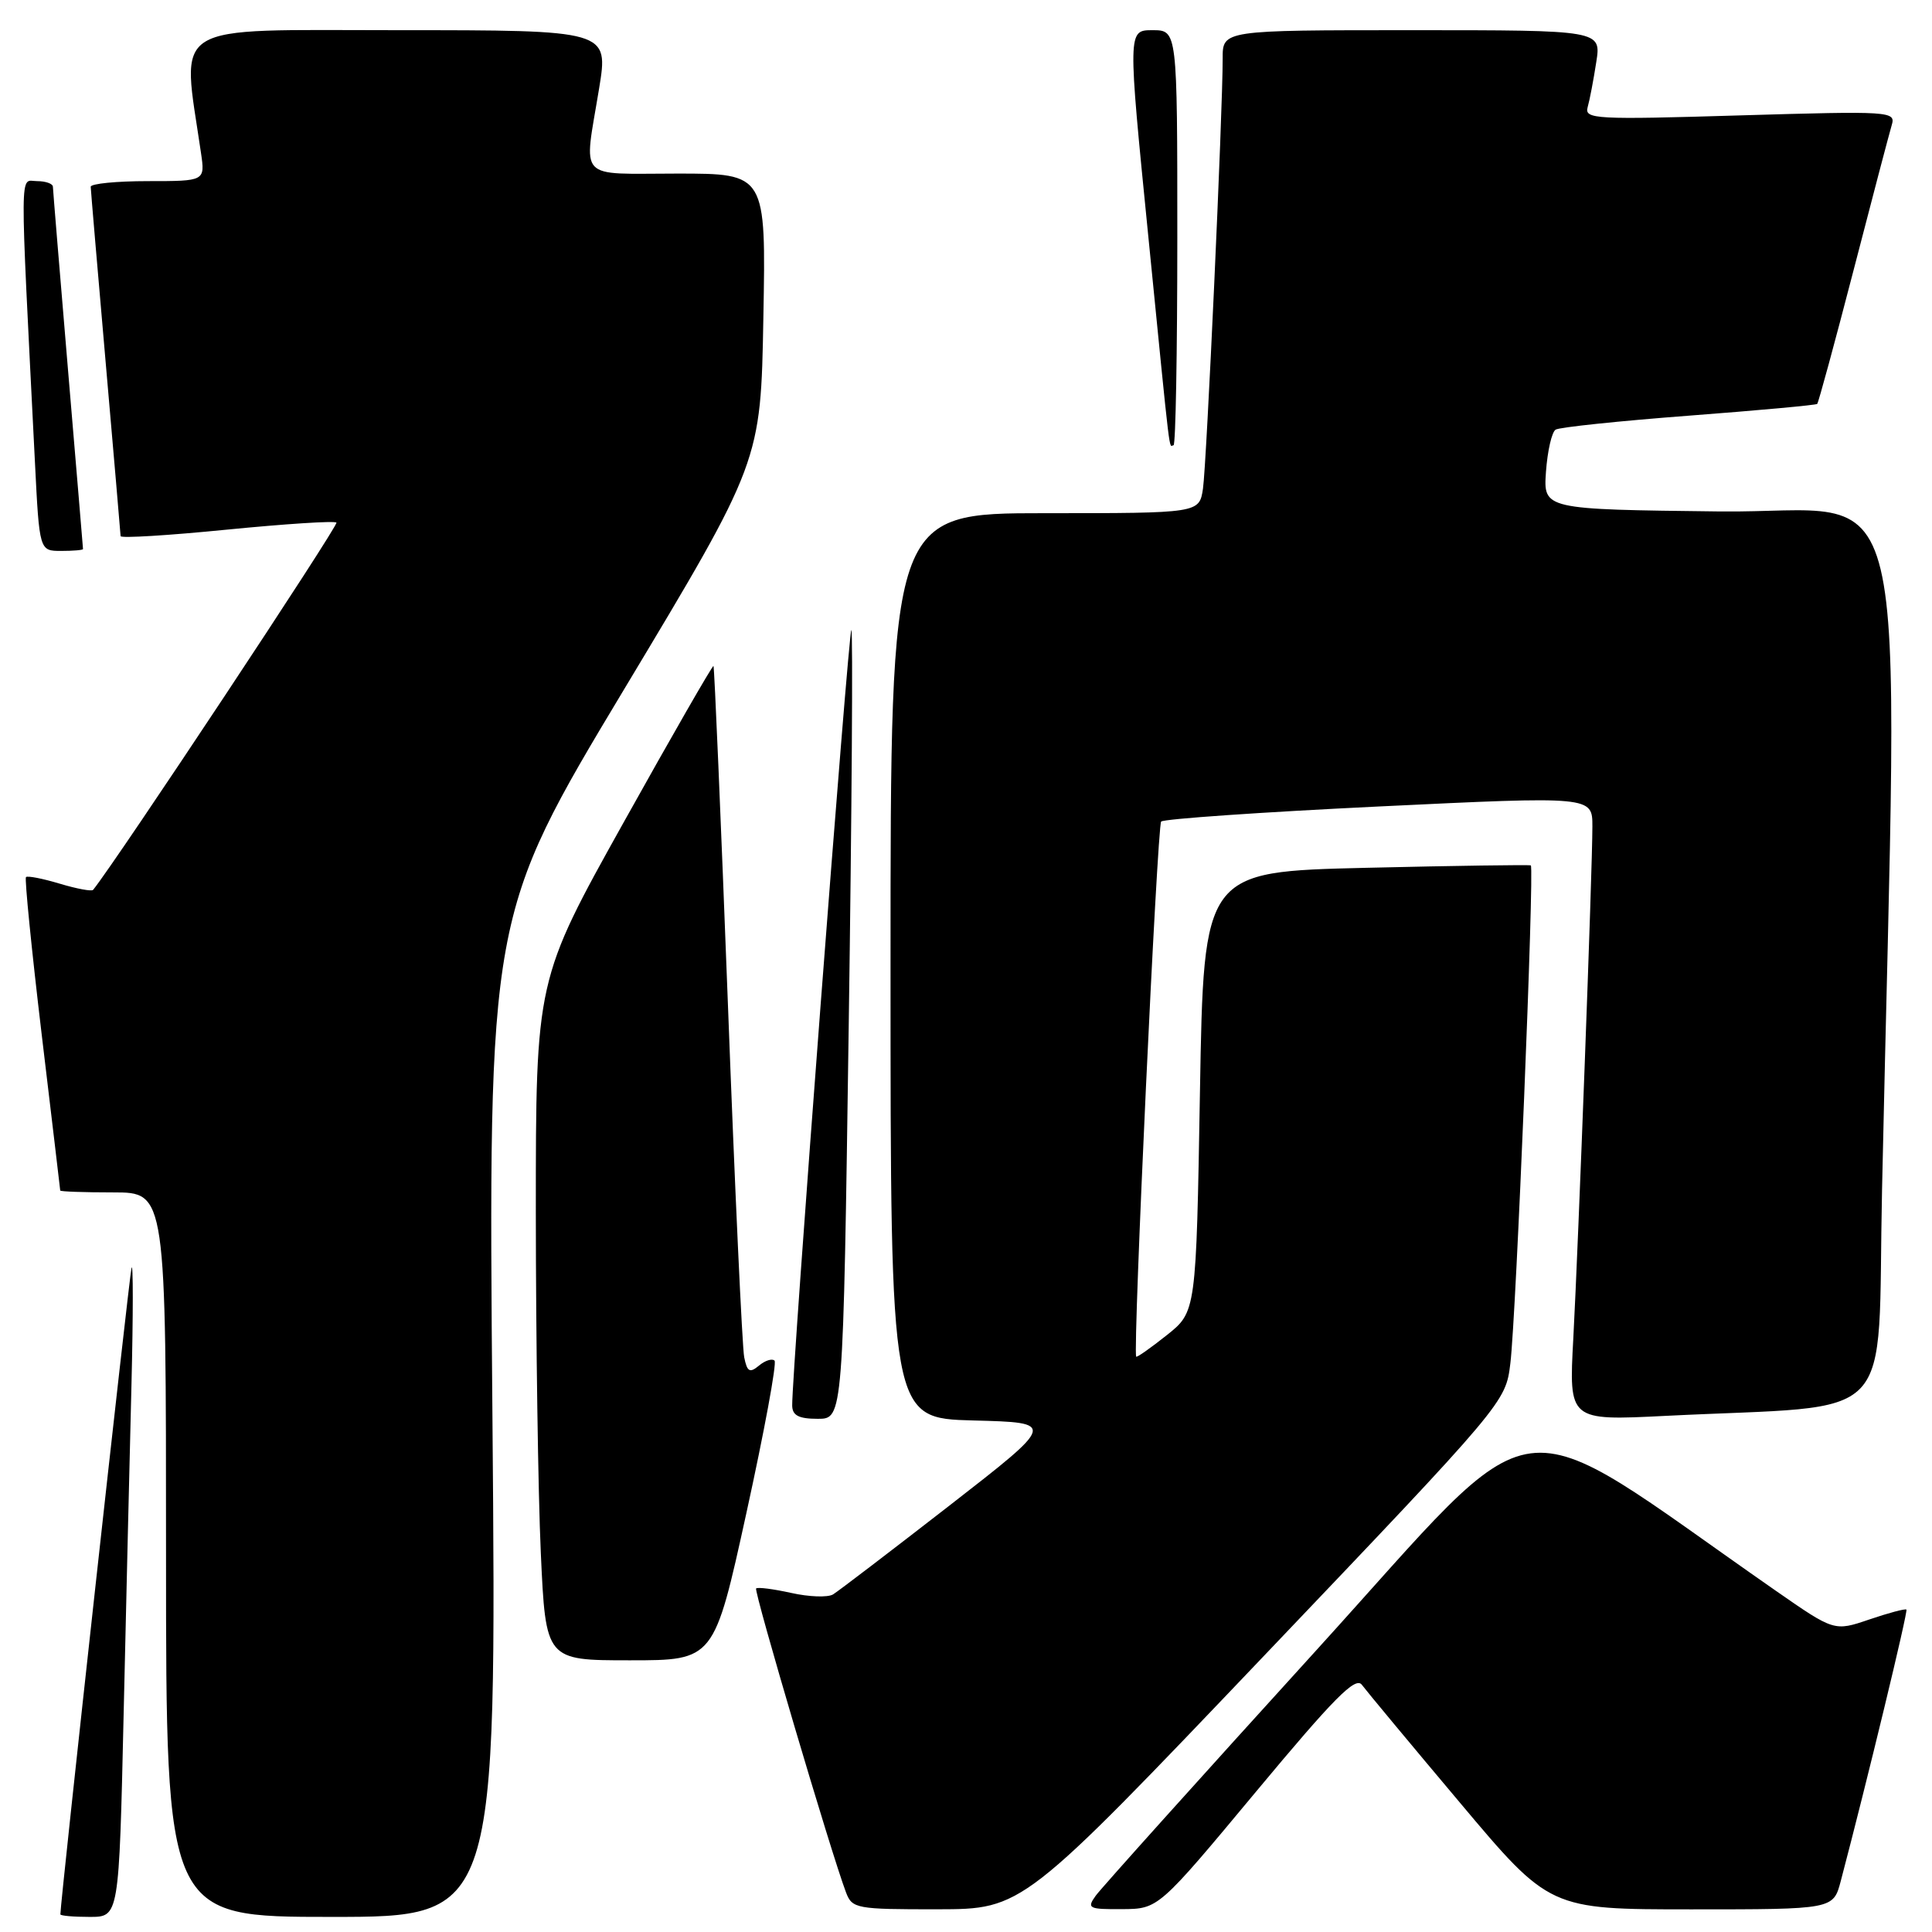 <?xml version="1.0" encoding="UTF-8" standalone="no"?>
<!DOCTYPE svg PUBLIC "-//W3C//DTD SVG 1.1//EN" "http://www.w3.org/Graphics/SVG/1.1/DTD/svg11.dtd" >
<svg xmlns="http://www.w3.org/2000/svg" xmlns:xlink="http://www.w3.org/1999/xlink" version="1.1" viewBox="0 0 256 256">
 <g >
 <path fill="currentColor"
d=" M 16.38 227.25 C 16.72 212.54 17.18 192.85 17.42 183.50 C 17.65 174.15 17.65 167.18 17.43 168.00 C 17.12 169.13 8.00 251.97 8.00 253.66 C 8.00 253.85 9.75 254.00 11.89 254.00 C 15.77 254.00 15.77 254.00 16.38 227.25 Z  M 65.25 187.66 C 64.69 121.32 64.69 121.32 82.75 91.25 C 100.81 61.18 100.81 61.18 101.15 42.09 C 101.50 23.00 101.50 23.00 89.75 23.00 C 76.29 23.00 77.35 24.14 79.38 11.75 C 80.65 4.00 80.65 4.00 52.72 4.00 C 21.95 4.00 24.07 2.68 26.63 20.25 C 27.18 24.00 27.18 24.00 19.59 24.00 C 15.41 24.00 12.01 24.34 12.02 24.75 C 12.03 25.16 12.92 35.62 14.00 48.00 C 15.08 60.38 15.97 70.74 15.98 71.04 C 15.99 71.34 22.33 70.95 30.06 70.18 C 37.79 69.42 44.33 68.99 44.58 69.25 C 44.91 69.58 15.43 114.08 12.34 117.91 C 12.16 118.14 10.17 117.77 7.91 117.09 C 5.65 116.41 3.64 116.02 3.44 116.22 C 3.25 116.42 4.18 125.79 5.52 137.04 C 6.87 148.29 7.97 157.61 7.98 157.75 C 7.99 157.89 11.15 158.00 15.00 158.00 C 22.00 158.00 22.00 158.00 22.00 206.00 C 22.00 254.00 22.00 254.00 43.90 254.00 C 65.81 254.00 65.81 254.00 65.25 187.66 Z  M 167.50 219.39 C 199.50 185.81 199.50 185.81 200.13 180.65 C 200.89 174.53 203.33 114.93 202.84 114.67 C 202.65 114.57 192.82 114.71 181.00 114.99 C 159.50 115.50 159.50 115.50 159.00 144.66 C 158.50 173.82 158.50 173.82 154.60 176.92 C 152.45 178.63 150.63 179.91 150.55 179.76 C 150.09 178.92 153.34 109.39 153.86 108.86 C 154.21 108.51 167.21 107.61 182.75 106.86 C 211.00 105.50 211.00 105.50 211.00 109.50 C 211.00 115.32 209.15 164.64 208.47 177.37 C 207.88 188.25 207.88 188.25 220.69 187.61 C 251.96 186.04 248.70 189.45 249.38 157.66 C 251.52 58.03 253.93 68.07 227.86 67.77 C 204.50 67.50 204.50 67.50 204.85 62.50 C 205.05 59.75 205.62 57.24 206.13 56.93 C 206.63 56.61 214.57 55.78 223.77 55.08 C 232.97 54.38 240.63 53.68 240.79 53.52 C 240.95 53.37 243.11 45.43 245.59 35.87 C 248.06 26.32 250.35 17.64 250.66 16.59 C 251.22 14.74 250.60 14.70 230.57 15.29 C 211.39 15.87 209.93 15.79 210.37 14.21 C 210.64 13.27 211.15 10.59 211.51 8.25 C 212.18 4.00 212.18 4.00 187.09 4.00 C 162.00 4.00 162.00 4.00 162.01 7.75 C 162.02 14.81 159.88 61.50 159.40 64.75 C 158.91 68.00 158.91 68.00 138.45 68.00 C 118.00 68.00 118.00 68.00 118.00 127.97 C 118.00 187.93 118.00 187.93 128.98 188.22 C 139.95 188.50 139.95 188.50 125.80 199.50 C 118.01 205.55 111.07 210.85 110.38 211.27 C 109.68 211.69 107.19 211.60 104.83 211.07 C 102.48 210.55 100.39 210.28 100.19 210.48 C 99.86 210.81 110.13 245.57 112.10 250.75 C 112.91 252.90 113.45 253.00 124.23 252.99 C 135.50 252.97 135.50 252.97 167.50 219.39 Z  M 166.45 237.38 C 176.73 225.03 179.61 222.11 180.45 223.24 C 181.03 224.02 186.86 231.04 193.42 238.83 C 205.33 253.00 205.33 253.00 224.13 253.00 C 242.92 253.00 242.92 253.00 243.91 249.25 C 247.44 235.85 252.84 213.51 252.61 213.28 C 252.46 213.13 250.25 213.72 247.69 214.59 C 243.05 216.17 243.05 216.17 235.27 210.76 C 199.11 185.59 205.21 184.79 174.37 218.72 C 159.04 235.58 145.91 250.19 145.19 251.19 C 143.98 252.87 144.24 253.00 148.69 252.97 C 153.50 252.94 153.50 252.94 166.45 237.38 Z  M 98.91 200.44 C 101.27 189.68 102.95 180.61 102.63 180.29 C 102.31 179.98 101.38 180.27 100.57 180.95 C 99.34 181.97 99.00 181.78 98.61 179.84 C 98.35 178.55 97.37 157.48 96.45 133.00 C 95.52 108.52 94.66 88.39 94.54 88.25 C 94.43 88.11 89.08 97.41 82.67 108.91 C 71.00 129.83 71.00 129.83 71.00 160.67 C 71.01 177.62 71.30 197.91 71.66 205.75 C 72.31 220.00 72.31 220.00 83.46 220.00 C 94.62 220.00 94.62 220.00 98.91 200.44 Z  M 112.46 135.93 C 112.87 107.30 113.03 83.69 112.81 83.48 C 112.46 83.13 104.90 182.17 104.97 186.25 C 104.99 187.56 105.84 188.00 108.36 188.00 C 111.72 188.00 111.72 188.00 112.46 135.93 Z  M 11.00 72.75 C 11.00 72.61 10.10 61.93 9.01 49.00 C 7.92 36.07 7.02 25.16 7.01 24.75 C 7.01 24.34 6.05 24.00 4.90 24.00 C 2.58 24.00 2.60 20.92 4.63 61.25 C 5.22 73.00 5.22 73.00 8.11 73.00 C 9.70 73.00 11.00 72.89 11.00 72.75 Z  M 156.00 31.50 C 156.00 4.00 156.00 4.00 152.71 4.00 C 149.43 4.00 149.43 4.00 152.15 31.25 C 155.22 62.09 154.85 59.00 155.50 59.00 C 155.78 59.00 156.00 46.62 156.00 31.50 Z "/>
</g>
</svg>